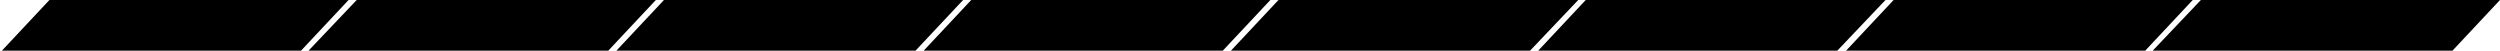 <?xml version="1.0" encoding="utf-8"?>
<!-- Generator: Adobe Illustrator 25.4.1, SVG Export Plug-In . SVG Version: 6.00 Build 0)  -->
<svg version="1.1" id="Layer_1" xmlns="http://www.w3.org/2000/svg" xmlns:xlink="http://www.w3.org/1999/xlink" x="0px" y="0px"
	 viewBox="0 0 399.5 8.1" style="enable-background:new 0 0 399.5 8.1;" xml:space="preserve">
<polygon points="48.1,8.1 0.3,8.1 7.9,0 55.7,0 "/>
<polygon points="97.2,8.1 49.3,8.1 57,0 104.8,0 "/>
<polygon points="146.3,8.1 98.5,8.1 106.1,0 153.9,0 "/>
<polygon points="195.4,8.1 147.6,8.1 155.2,0 203,0 "/>
<polygon points="244.5,8.1 196.7,8.1 204.3,0 252.2,0 "/>
<polygon points="293.6,8.1 245.8,8.1 253.4,0 301.3,0 "/>
<polygon points="342.8,8.1 295,8.1 302.6,0 350.4,0 "/>
<polygon points="391.9,8.1 344,8.1 351.7,0 399.5,0 "/>
</svg>
